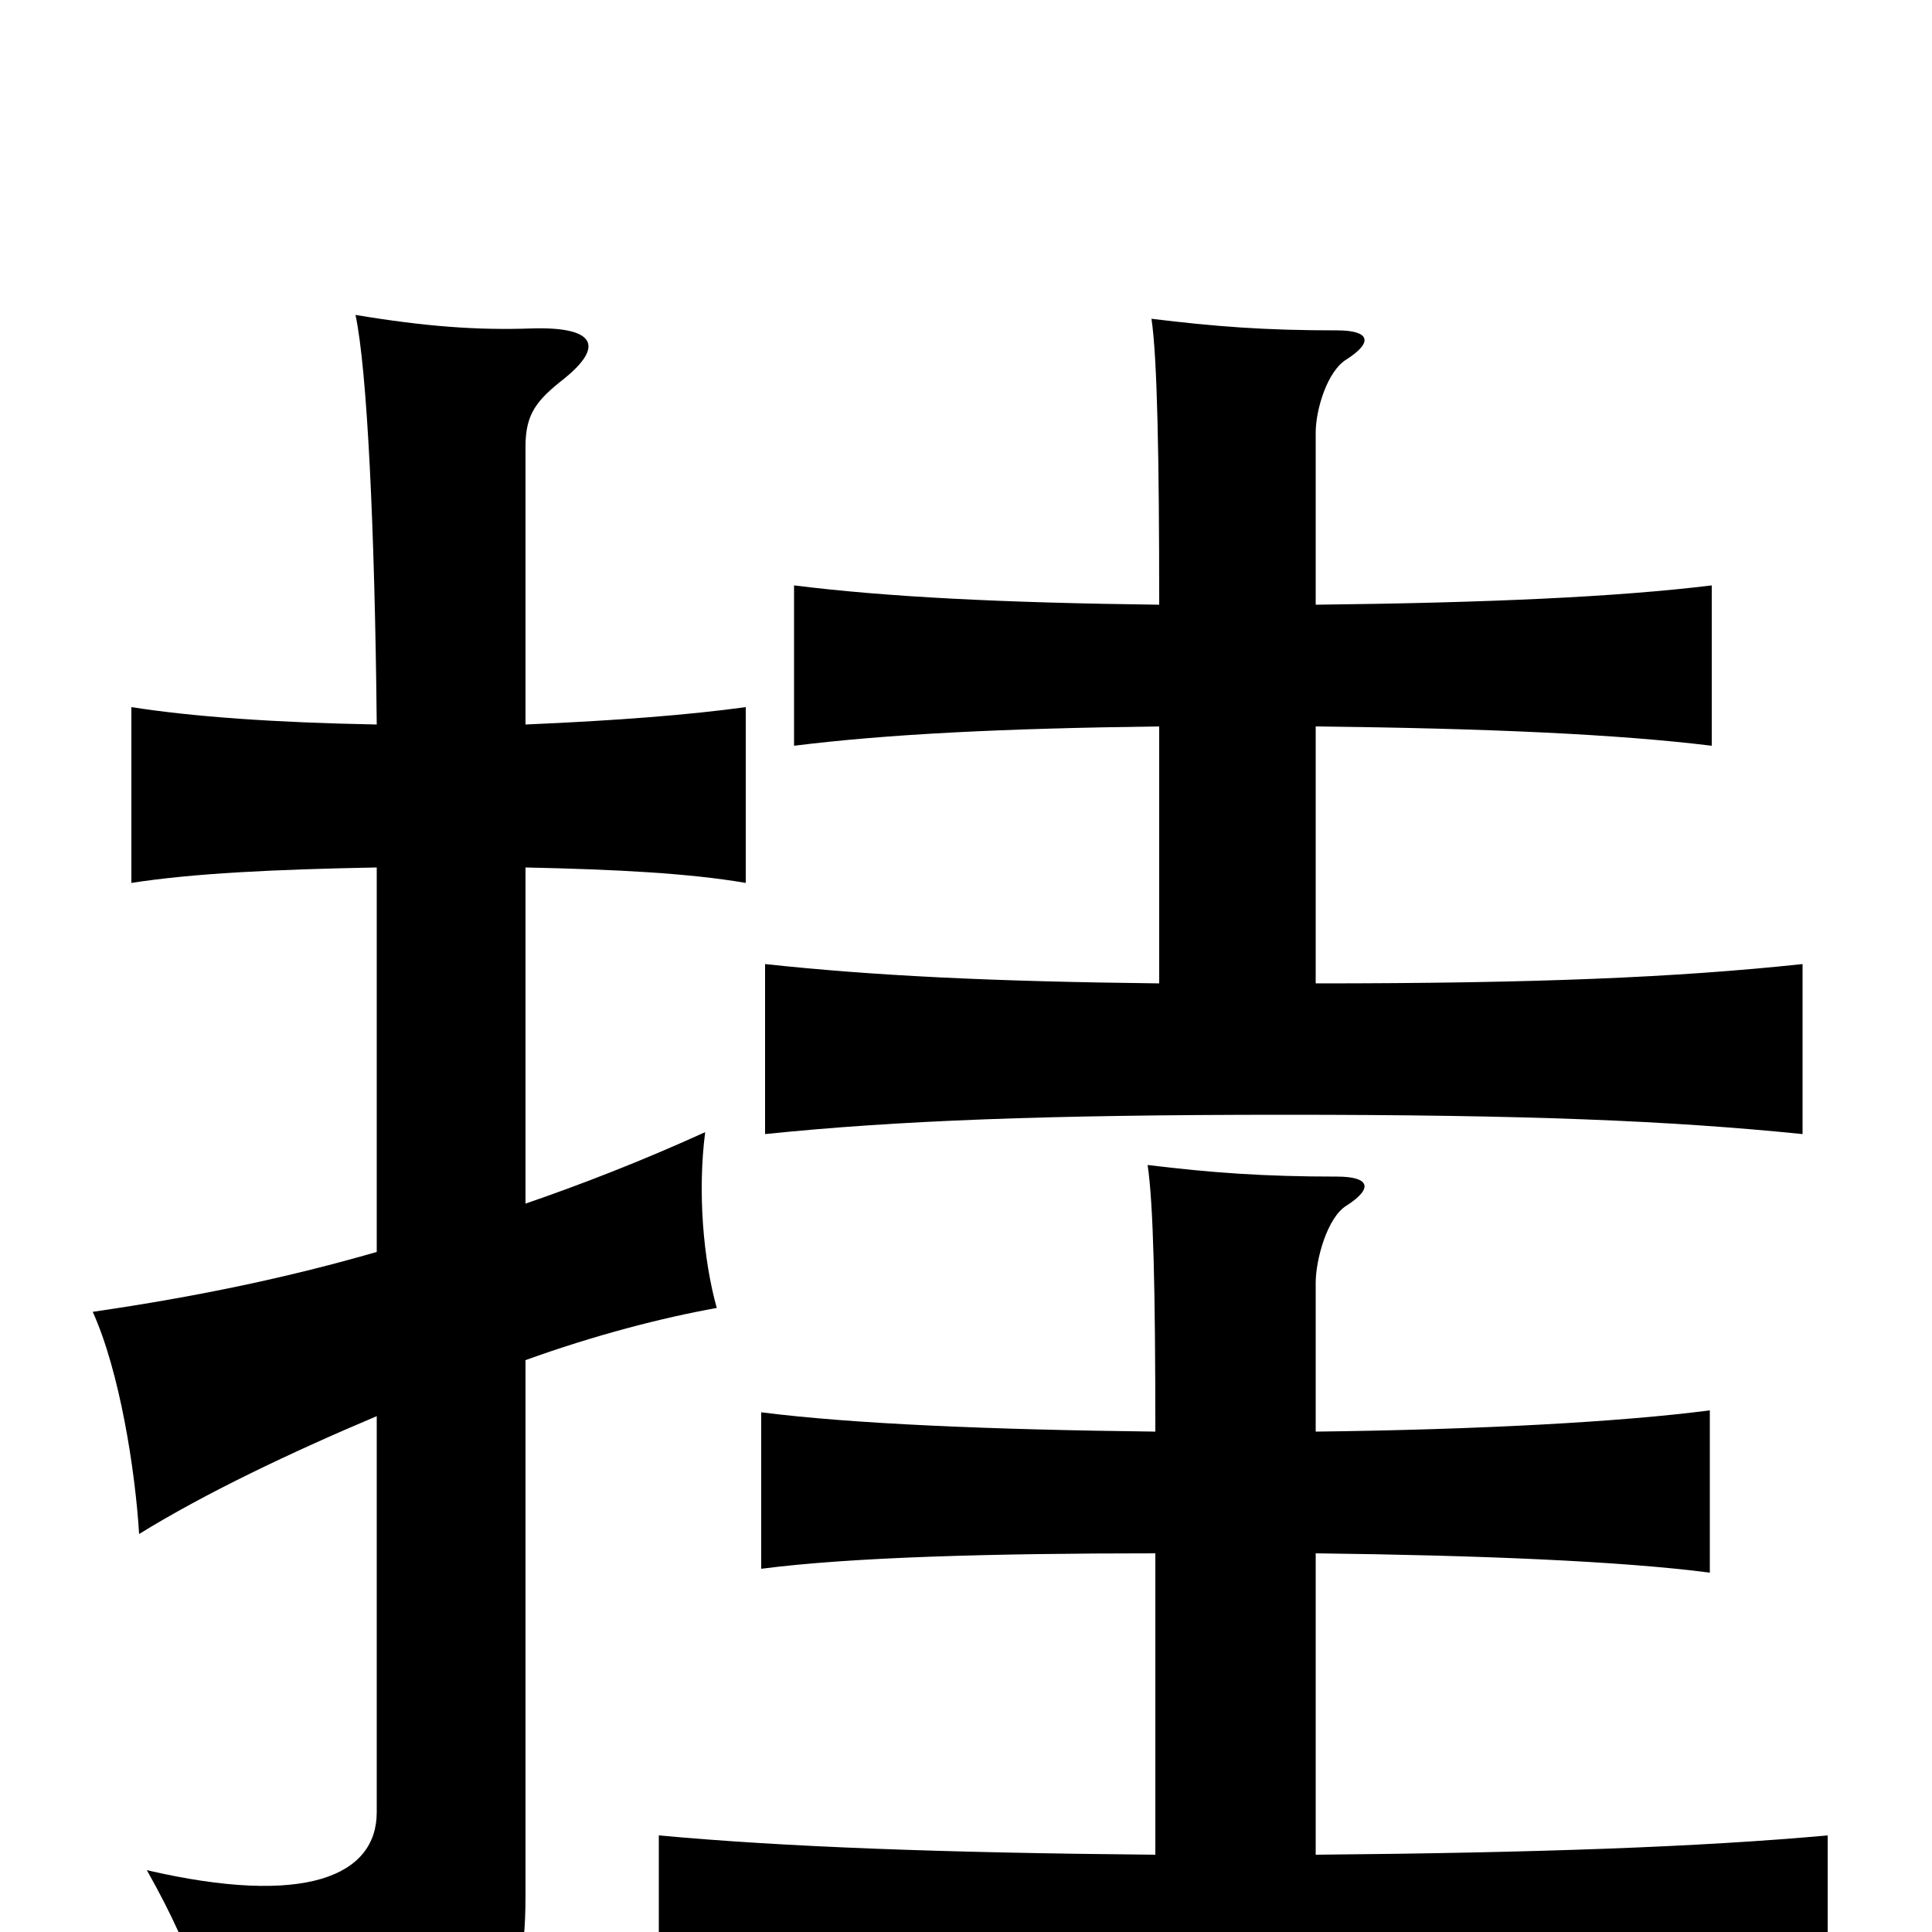 <svg xmlns="http://www.w3.org/2000/svg" viewBox="0 -1000 1000 1000">
	<path fill="#000000" d="M681 -687V-776C681 -788 687 -808 697 -814C711 -823 709 -829 692 -829C654 -829 629 -831 596 -835C599 -815 600 -763 600 -687C519 -688 459 -691 411 -697V-614C459 -620 519 -623 600 -624V-491C512 -492 452 -495 396 -501V-413C464 -420 541 -423 665 -423C790 -423 864 -420 933 -413V-501C867 -494 795 -491 681 -491V-624C770 -623 837 -620 886 -614V-697C837 -691 770 -688 681 -687ZM681 -259V-336C681 -348 687 -370 697 -376C711 -385 709 -391 692 -391C654 -391 627 -393 594 -397C597 -377 598 -332 598 -259C513 -260 441 -263 394 -269V-188C440 -194 513 -196 598 -196V-40C488 -41 406 -44 341 -50V37C414 30 510 27 643 27C777 27 873 30 946 37V-50C880 -44 795 -41 681 -40V-196C765 -195 839 -192 885 -186V-270C839 -264 765 -260 681 -259ZM195 -352C150 -339 103 -329 48 -321C62 -290 70 -239 72 -206C106 -227 150 -248 195 -267V-62C195 -29 158 -13 76 -32C102 14 110 44 111 75C255 65 272 48 272 -19V-296C308 -309 343 -318 371 -323C364 -348 361 -383 365 -414C332 -399 301 -387 272 -377V-551C319 -550 357 -548 386 -543V-634C357 -630 319 -627 272 -625V-769C272 -786 278 -793 292 -804C313 -821 308 -831 275 -830C247 -829 220 -831 184 -837C190 -809 194 -727 195 -625C142 -626 100 -629 68 -634V-543C100 -548 142 -550 195 -551Z"/>
</svg>